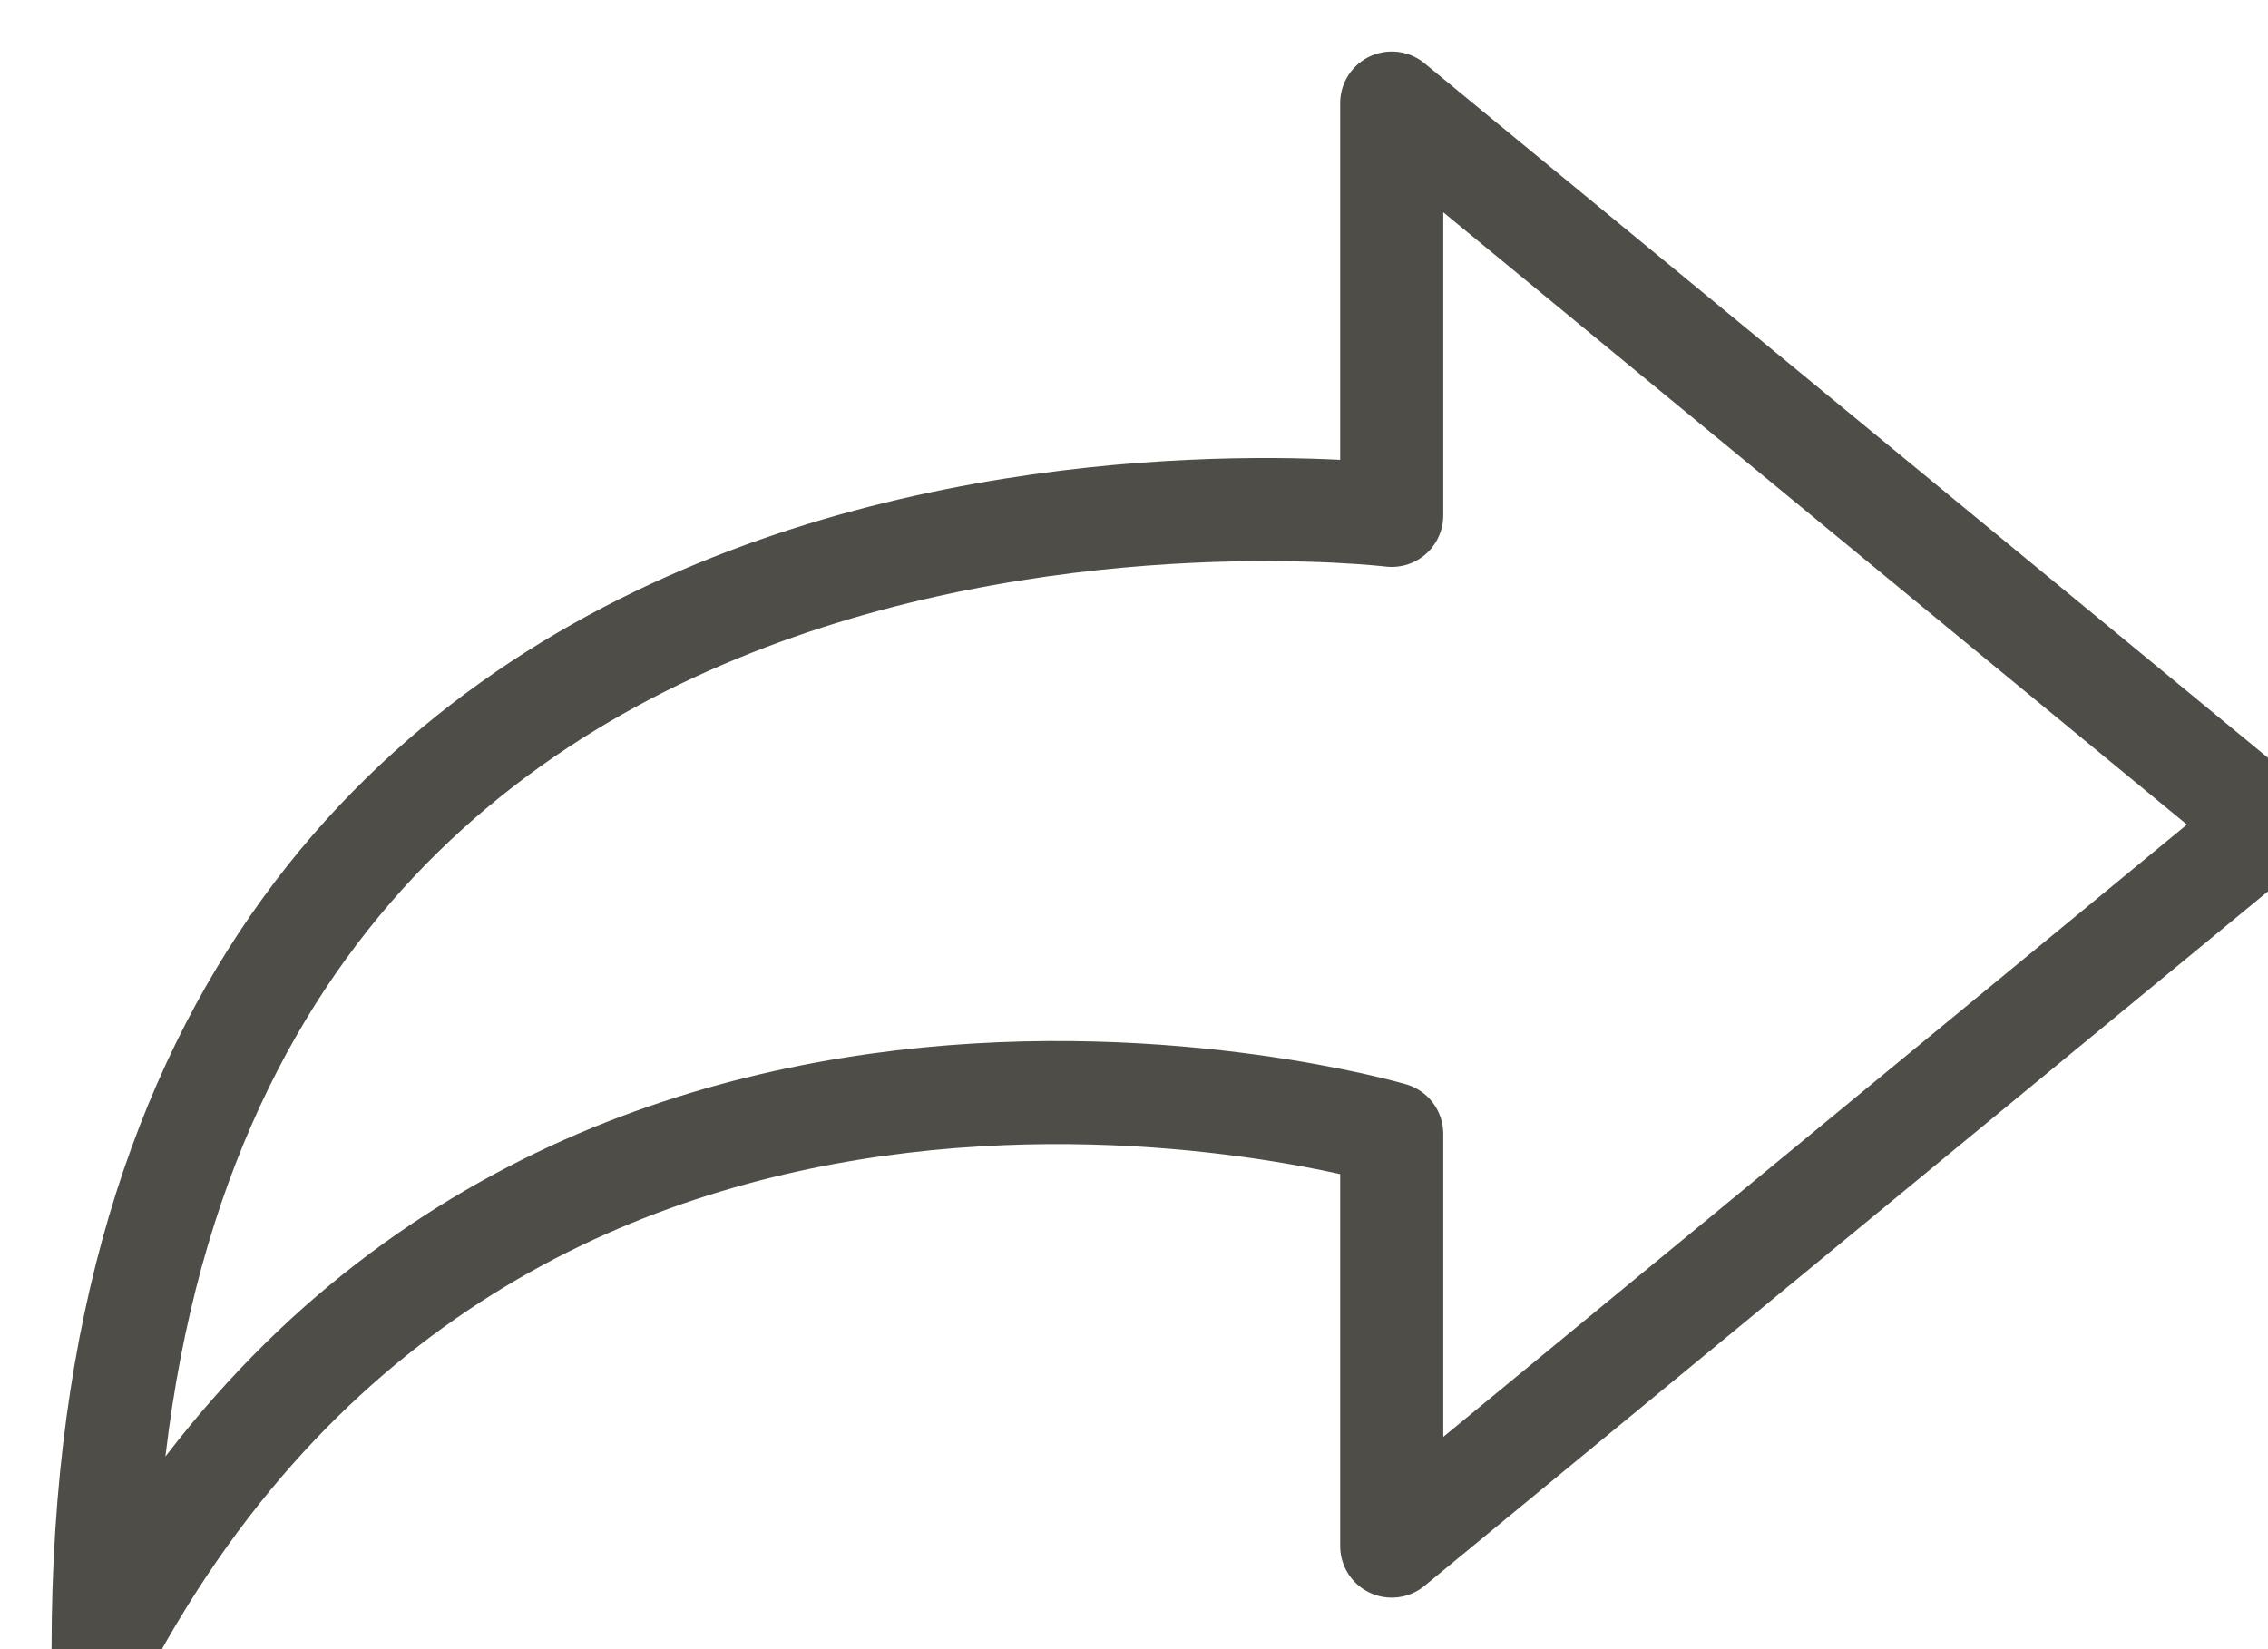<?xml version="1.0" encoding="UTF-8"?>
<svg width="22px" height="16px" viewBox="0 0 22 16" version="1.1" xmlns="http://www.w3.org/2000/svg" xmlns:xlink="http://www.w3.org/1999/xlink">
    <!-- Generator: Sketch 55.2 (78181) - https://sketchapp.com -->
    <title>Icons/Subscribe_Icon</title>
    <desc>Created with Sketch.</desc>
    <g id="Podcasts-Spezifikationen" stroke="none" stroke-width="1" fill="none" fill-rule="evenodd" stroke-linejoin="round">
        <g id="flyout_sendungsdedetail_Abonnieren_b4" transform="translate(-324, -216)" stroke="#4E4D47">
            <g id="Component/Sendungsdetail/b4" transform="translate(40, 20)">
                <g id="Abonnieren" transform="translate(271, 180)">
                    <g id="Icons/Sharing_Icon" transform="translate(12, 12)">
                        <g id="Stroke-975" transform="translate(2, 5)">
                            <path d="M8.5,4 C8.5,4 21,2.5 21,15 C17,7.5 8.5,10 8.5,10 L8.5,14 L0,7 L8.5,0 L8.5,4 L8.5,4 Z" transform="translate(10.5, 7.5) scale(-1, 1) translate(-10.5, -7.5) "></path>
                        </g>
                    </g>
                </g>
            </g>
        </g>
    </g>
</svg>
